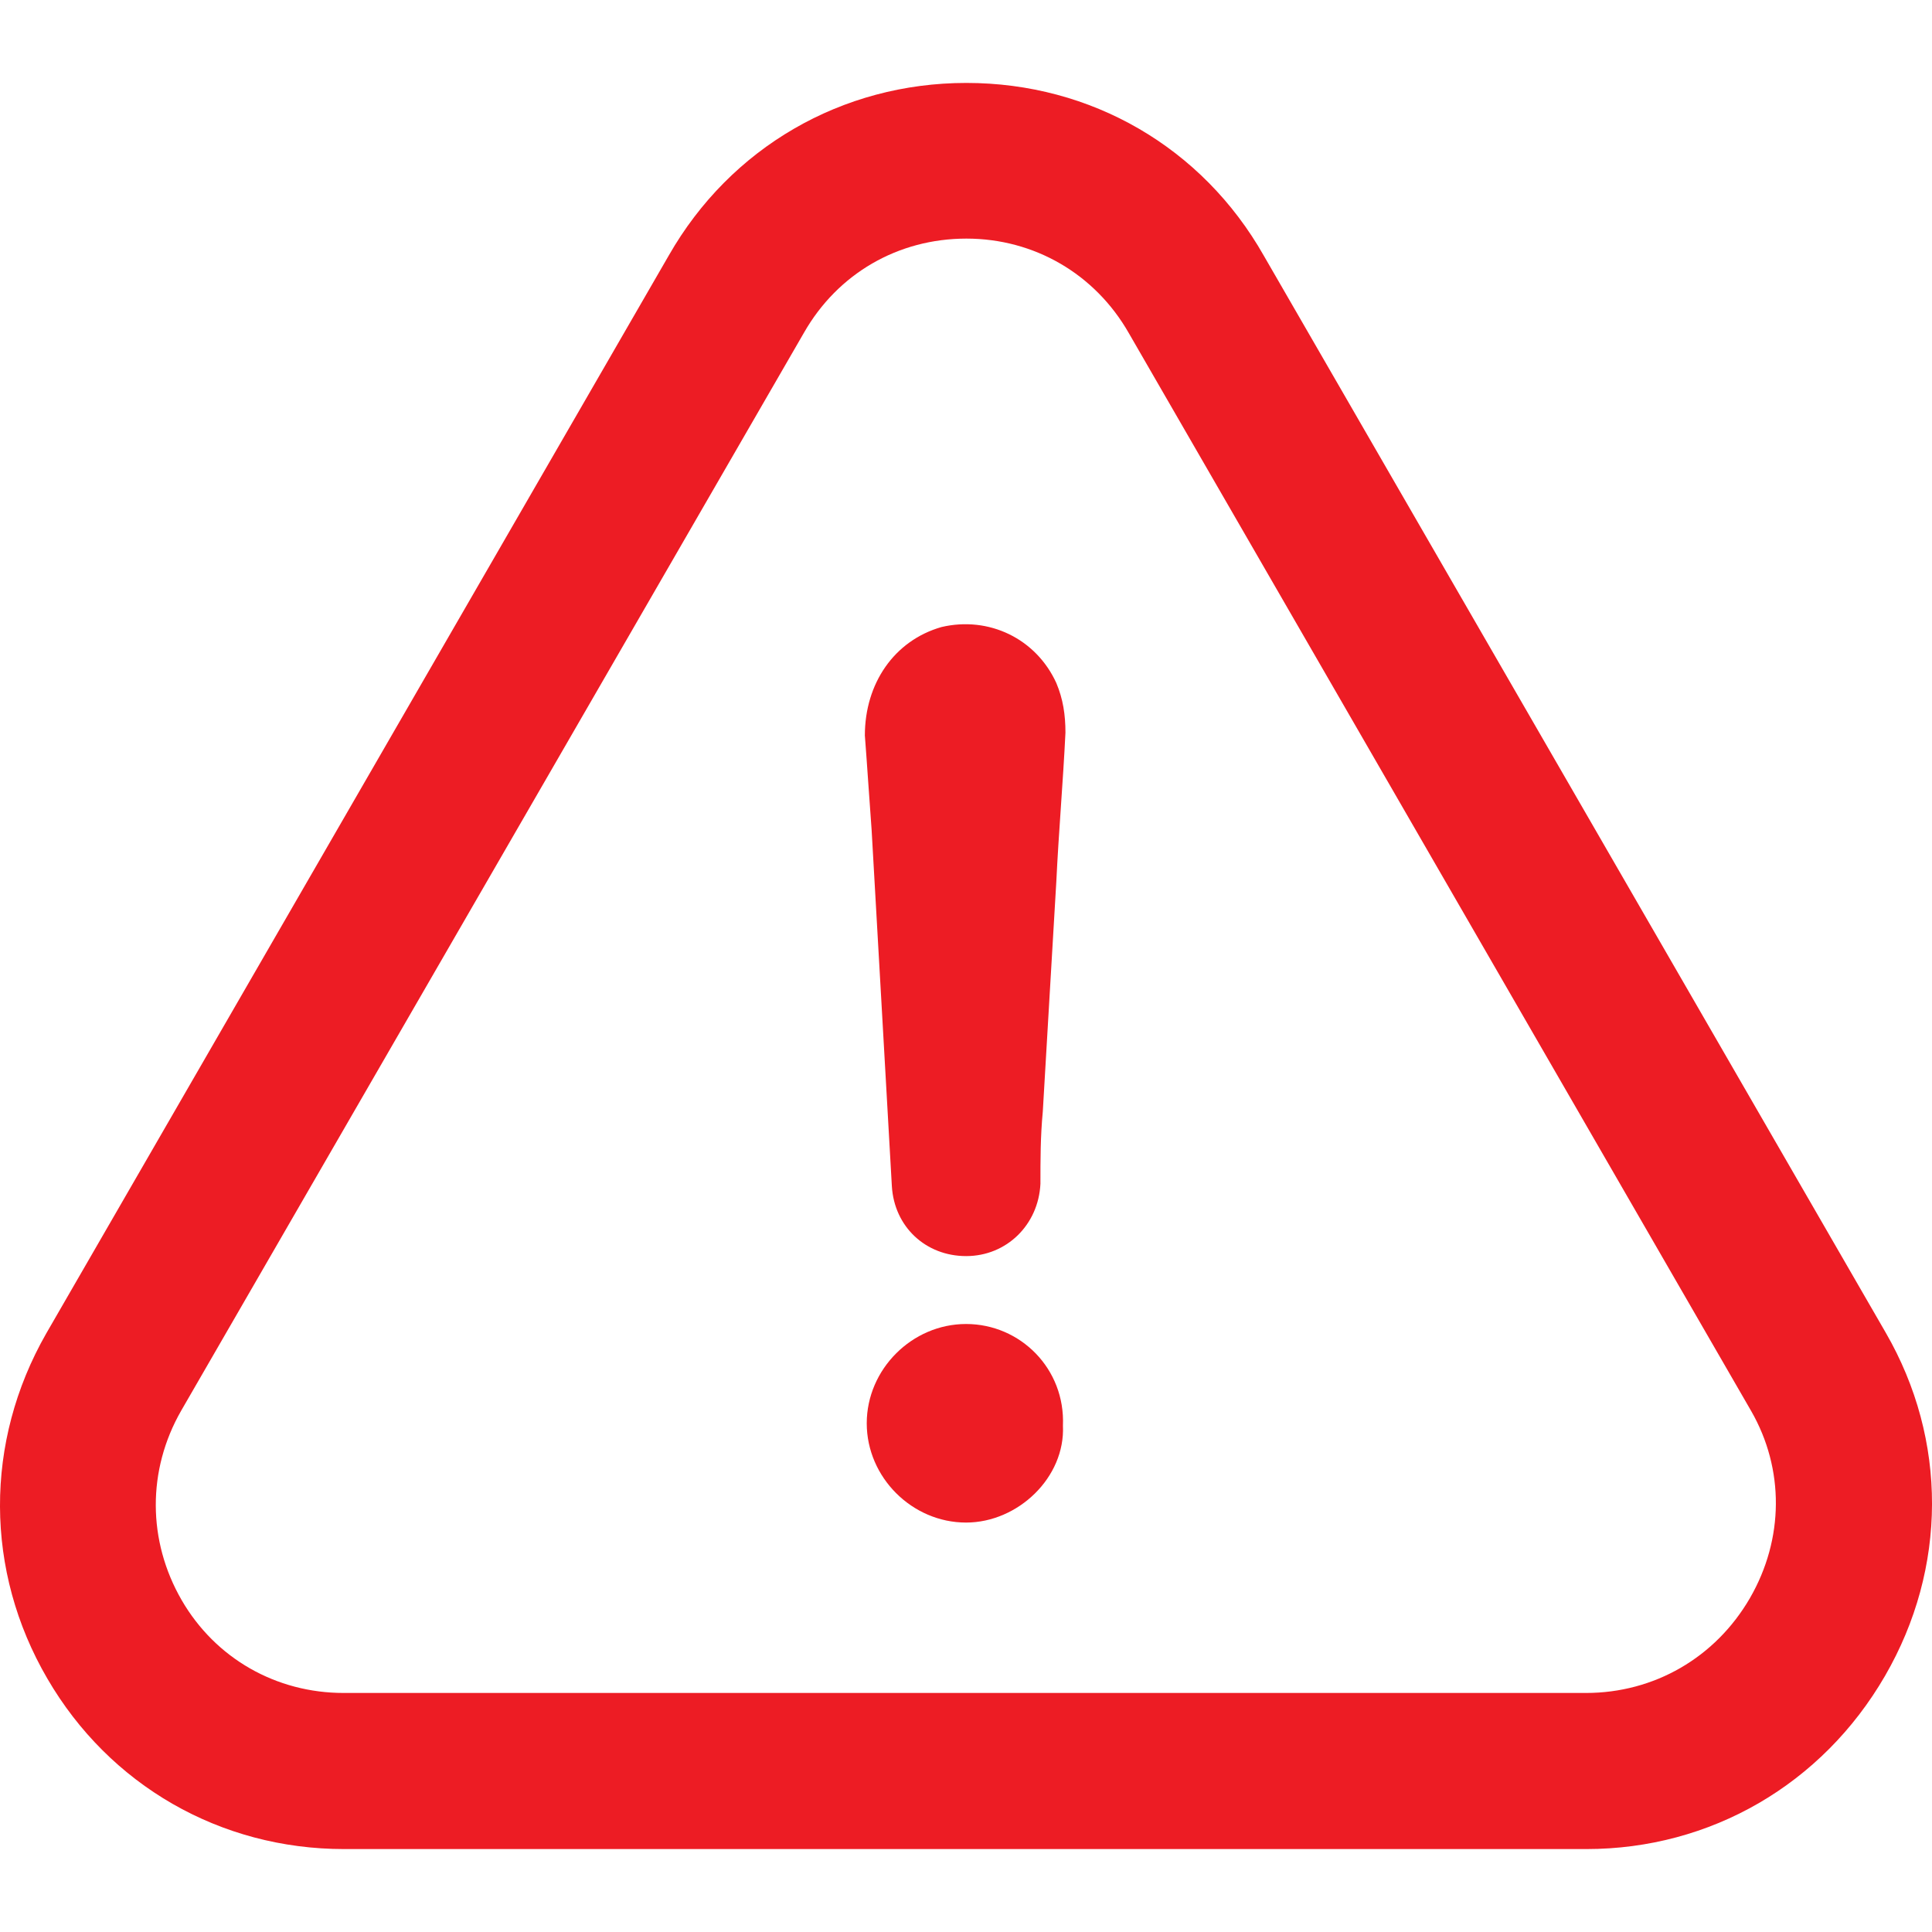 <svg width="40" height="40" viewBox="0 0 40 40" fill="none" xmlns="http://www.w3.org/2000/svg">
<g clip-path="url(#clip0_662_502)">
<path d="M20.001 27.412C18.883 27.412 17.945 28.349 17.945 29.468C17.945 30.586 18.883 31.523 20.001 31.523C21.078 31.523 22.057 30.586 22.007 29.517C22.057 28.341 21.128 27.412 20.001 27.412Z" fill="#ED1C24"/>
<path d="M39.027 34.698C40.318 32.469 40.326 29.814 39.043 27.593L26.166 5.294C24.892 3.049 22.59 1.717 20.008 1.717C17.426 1.717 15.123 3.057 13.849 5.285L0.956 27.61C-0.327 29.855 -0.319 32.527 0.981 34.755C2.263 36.959 4.557 38.283 7.123 38.283H32.843C35.417 38.283 37.727 36.943 39.027 34.698ZM36.231 33.086C35.516 34.319 34.249 35.051 32.835 35.051H7.115C5.717 35.051 4.459 34.336 3.76 33.127C3.053 31.902 3.044 30.438 3.752 29.205L16.645 6.889C17.344 5.664 18.593 4.94 20.008 4.94C21.414 4.94 22.672 5.672 23.371 6.897L36.256 29.213C36.946 30.414 36.938 31.861 36.231 33.086Z" fill="#ED1C24"/>
<path d="M19.493 12.982C18.515 13.261 17.906 14.149 17.906 15.227C17.956 15.876 17.997 16.534 18.046 17.184C18.186 19.659 18.326 22.084 18.465 24.559C18.515 25.398 19.164 26.006 20.003 26.006C20.842 26.006 21.5 25.357 21.541 24.51C21.541 24 21.541 23.532 21.59 23.014C21.68 21.427 21.779 19.84 21.87 18.253C21.919 17.225 22.009 16.197 22.059 15.169C22.059 14.799 22.009 14.47 21.87 14.141C21.45 13.22 20.472 12.752 19.493 12.982Z" fill="#ED1C24"/>
</g>
<defs>
<clipPath id="clip0_662_502">
<rect width="40" height="40" fill="white"/>
</clipPath>
</defs>
</svg>
